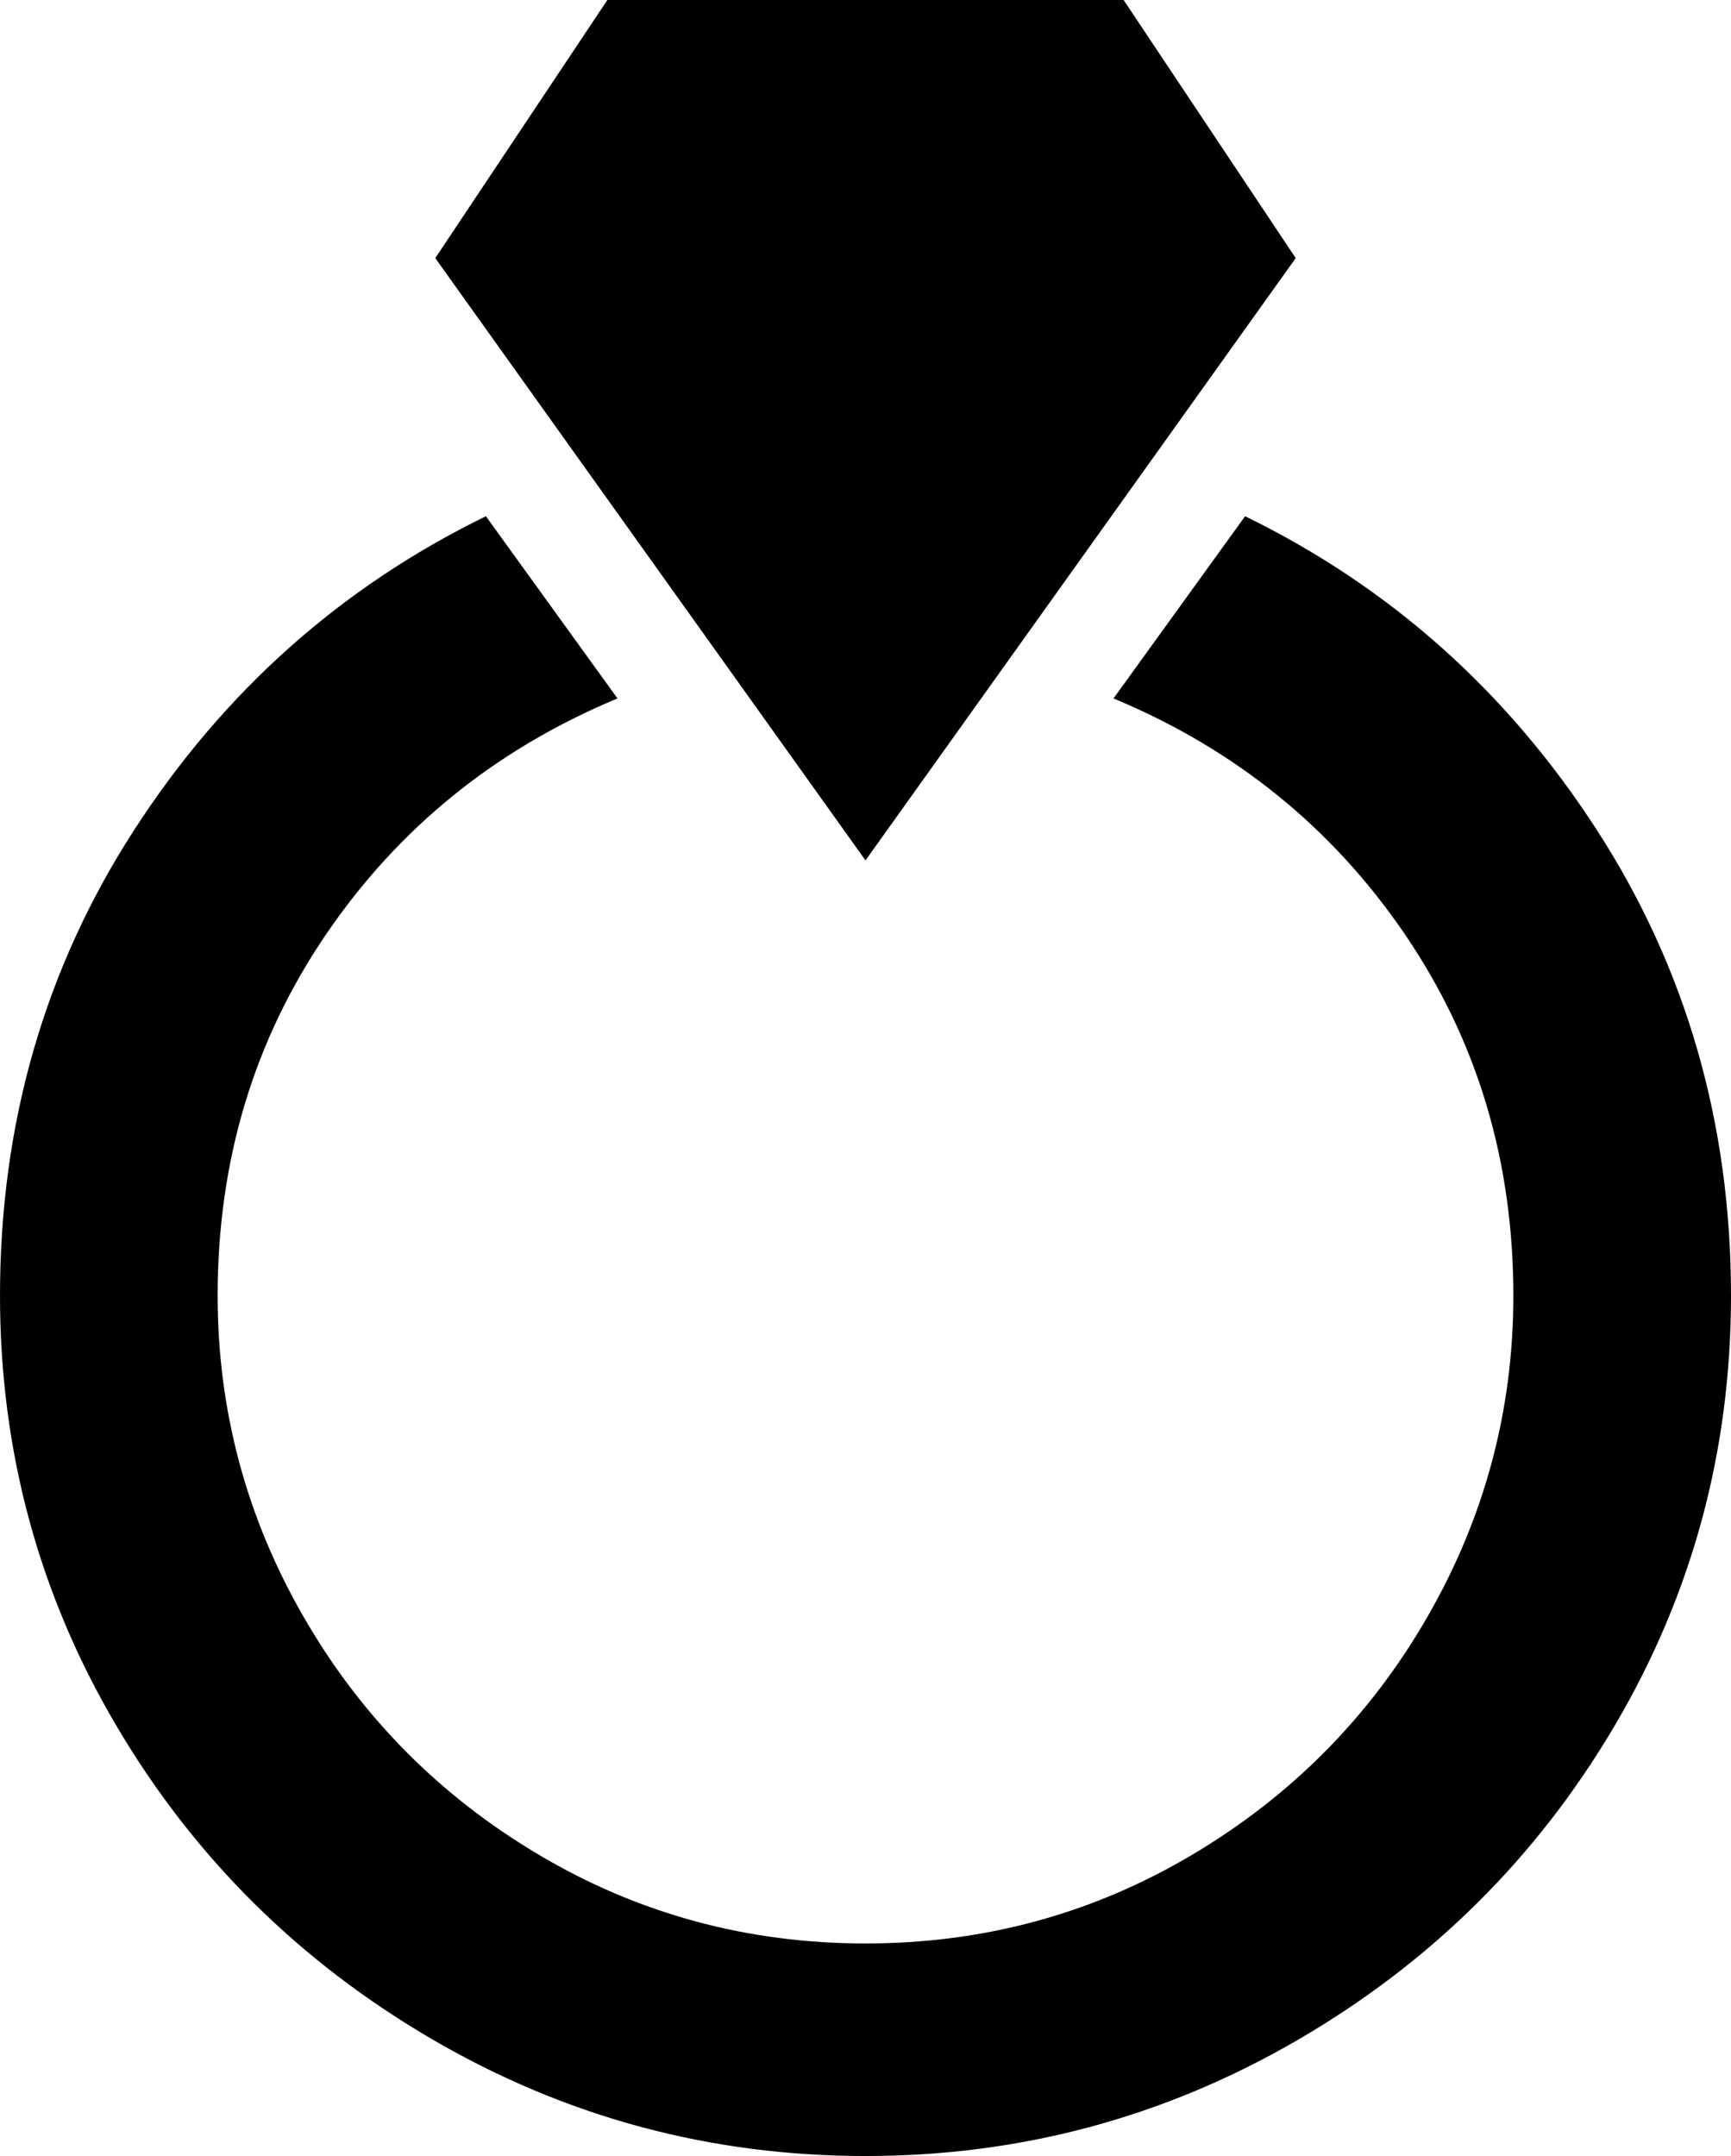 <svg xmlns="http://www.w3.org/2000/svg" viewBox="85 -21 342 426">
      <g transform="scale(1 -1) translate(0 -384)">
        <path d="M256 235 171 354 205 405H307L341 354ZM331 303 305 267Q341 252 362.5 220.5Q384 189 384 149Q384 115 367.0 85.5Q350 56 320.5 38.5Q291 21 256.0 21.0Q221 21 191.5 38.5Q162 56 145.0 85.5Q128 115 128 149Q128 189 149.5 220.5Q171 252 207 267L181 303Q138 282 111.5 241.0Q85 200 85 149Q85 103 108.0 64.0Q131 25 170.5 2.0Q210 -21 256.0 -21.0Q302 -21 341.5 2.0Q381 25 404.0 64.0Q427 103 427 149Q427 200 400.5 241.0Q374 282 331 303Z" />
      </g>
    </svg>